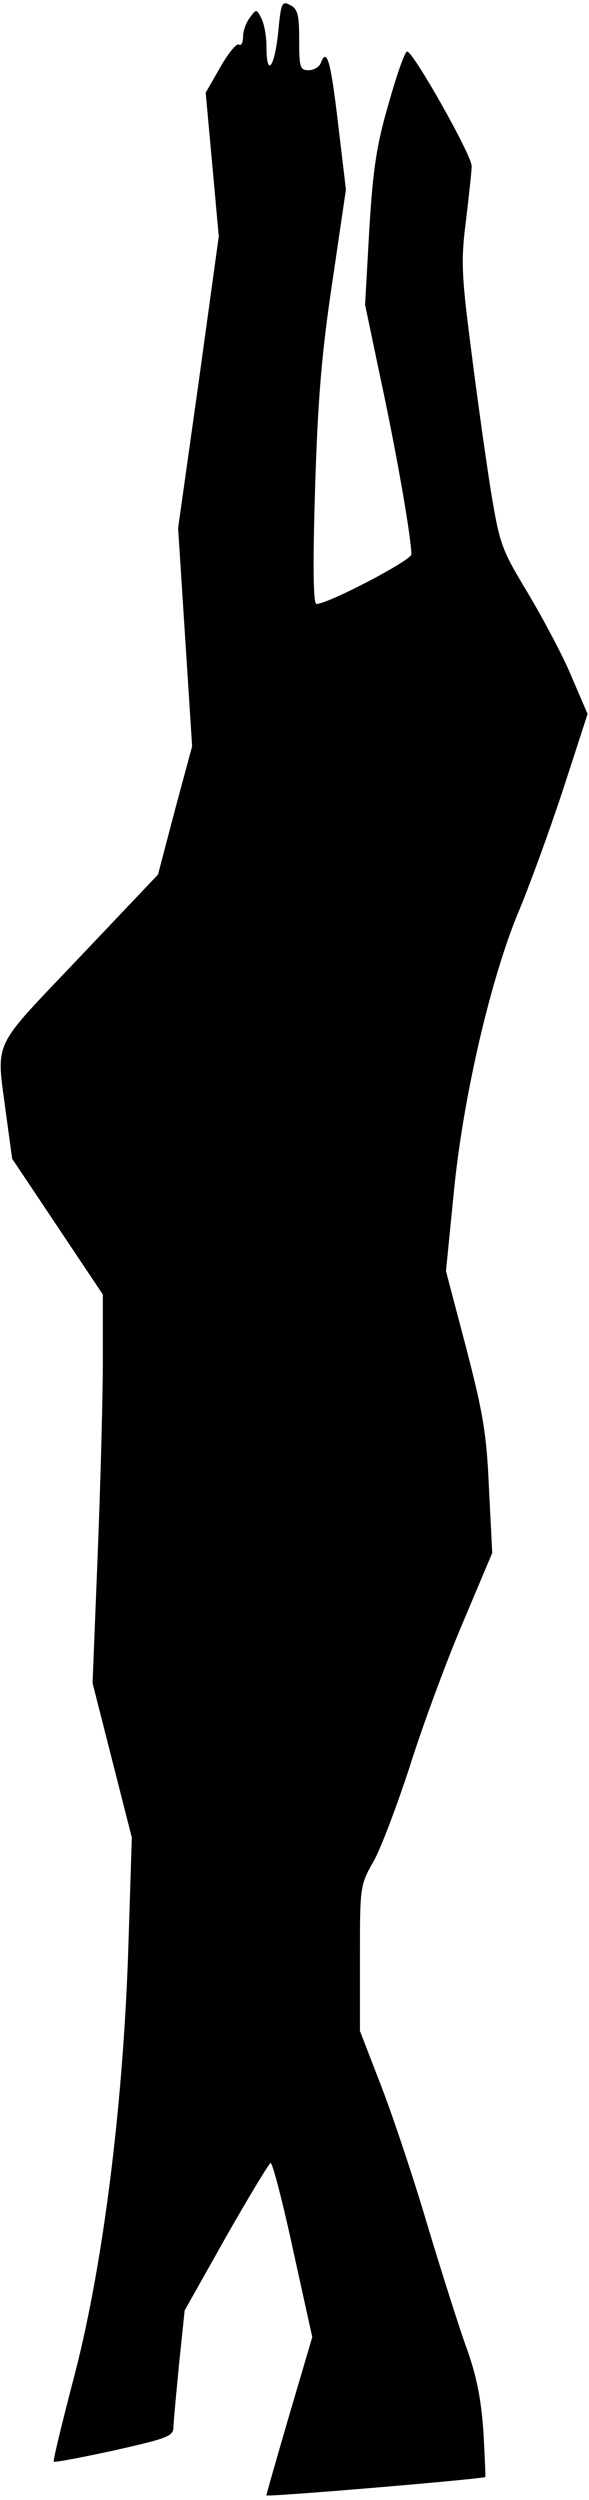 <?xml version="1.0" standalone="no"?>
<!DOCTYPE svg PUBLIC "-//W3C//DTD SVG 20010904//EN"
 "http://www.w3.org/TR/2001/REC-SVG-20010904/DTD/svg10.dtd">
<svg version="1.0" xmlns="http://www.w3.org/2000/svg"
 width="126pt" height="534pt" viewBox="0 0 126 534"
 preserveAspectRatio="xMidYMid meet">
<g transform="translate(0,534) scale(0.1,-0.1)"
fill="#000000" stroke="none">
<path fill="#000000" stroke="none" d="M595 5270 c-8 -76 -25 -96 -25 -29 0
22 -5 49 -11 60 -10 20 -11 20 -24 2 -8 -10 -15 -28 -15 -41 0 -13 -4 -21 -9
-17 -5 3 -23 -19 -40 -49 l-31 -54 14 -153 14 -154 -43 -311 -44 -312 15 -233
15 -233 -37 -137 -36 -137 -169 -178 c-190 -200 -177 -172 -156 -334 l13 -95
97 -145 97 -145 0 -140 c0 -77 -5 -264 -11 -415 l-11 -275 42 -165 42 -165 -7
-220 c-10 -338 -53 -685 -114 -922 -27 -103 -48 -189 -46 -191 2 -2 60 9 129
24 111 25 126 30 127 48 0 12 6 73 12 136 l12 115 89 158 c49 86 92 157 95
157 4 0 26 -84 48 -186 l41 -186 -49 -166 c-27 -92 -49 -169 -49 -172 0 -4
440 33 468 39 1 1 -1 45 -4 99 -5 70 -15 119 -36 177 -16 44 -53 161 -83 260
-29 99 -74 233 -99 298 l-46 119 0 155 c0 153 0 156 29 207 16 28 50 119 77
201 26 83 76 219 112 304 l65 154 -7 138 c-5 118 -13 162 -49 301 l-43 163 17
170 c20 204 80 461 141 604 22 53 64 168 93 256 l52 160 -34 79 c-18 44 -61
124 -93 178 -58 96 -61 104 -81 226 -11 70 -30 206 -42 302 -20 154 -21 186
-10 270 6 52 12 104 12 115 1 22 -125 245 -138 245 -5 0 -22 -49 -39 -109 -26
-89 -34 -139 -42 -271 l-9 -161 34 -162 c32 -148 65 -336 65 -371 0 -13 -178
-106 -203 -106 -7 0 -8 81 -3 246 6 192 14 289 37 442 l29 197 -17 143 c-16
135 -24 161 -37 127 -3 -8 -15 -15 -26 -15 -18 0 -20 6 -20 65 0 53 -3 66 -19
74 -18 10 -20 5 -26 -59z"/>
</g>
</svg>

